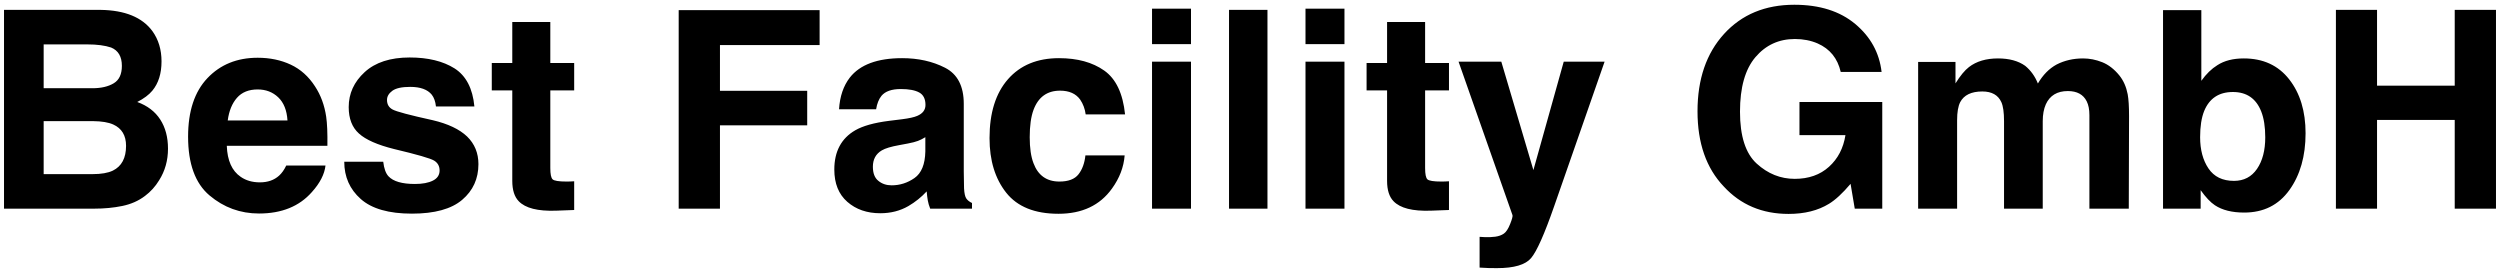 <?xml version="1.0" encoding="UTF-8" standalone="yes"?>
<!DOCTYPE svg PUBLIC "-//W3C//DTD SVG 1.1//EN" "http://www.w3.org/Graphics/SVG/1.1/DTD/svg11.dtd">

<svg width="368" height="40" viewBox="0 0 368 40" xmlns="http://www.w3.org/2000/svg" xmlns:xlink="http://www.w3.org/1999/xlink" version="1.1" baseProfile="full">
    <g transform="scale(1,-1) translate(0,-40)">
        <path d="M 14.26 9.754 L 1 9.754 L 1 39.014 L 15.213 39.014 Q 20.592 38.934 22.836 35.897 Q 24.185 34.031 24.185 31.431 Q 24.185 28.751 22.836 27.123 Q 22.081 26.21 20.612 25.456 Q 22.855 24.642 23.997 22.875 Q 25.138 21.109 25.138 18.588 Q 25.138 15.987 23.828 13.923 Q 22.994 12.553 21.744 11.62 Q 20.334 10.548 18.419 10.151 Q 16.503 9.754 14.26 9.754 Z M 14.121 22.637 L 6.836 22.637 L 6.836 14.836 L 14.022 14.836 Q 15.947 14.836 17.019 15.352 Q 18.965 16.305 18.965 19.004 Q 18.965 21.287 17.079 22.141 Q 16.027 22.617 14.121 22.637 Z M 17.158 28.215 Q 18.349 28.93 18.349 30.776 Q 18.349 32.82 16.761 33.475 Q 15.392 33.932 13.268 33.932 L 6.836 33.932 L 6.836 27.481 L 14.022 27.481 Q 15.947 27.481 17.158 28.215 Z M 48.324 16.106 Q 48.105 14.181 46.319 12.196 Q 43.54 9.039 38.537 9.039 Q 34.408 9.039 31.252 11.699 Q 28.096 14.359 28.096 20.354 Q 28.096 25.972 30.945 28.969 Q 33.793 31.967 38.339 31.967 Q 41.039 31.967 43.202 30.954 Q 45.366 29.942 46.775 27.759 Q 48.046 25.833 48.423 23.292 Q 48.641 21.803 48.602 19.004 L 33.793 19.004 Q 33.912 15.749 35.838 14.439 Q 37.009 13.625 38.656 13.625 Q 40.403 13.625 41.495 14.617 Q 42.091 15.153 42.547 16.106 Z M 42.726 22.736 Q 42.587 24.979 41.366 26.141 Q 40.145 27.302 38.339 27.302 Q 36.374 27.302 35.292 26.071 Q 34.21 24.84 33.932 22.736 Z M 67.321 30.399 Q 69.862 28.771 70.239 24.801 L 64.581 24.801 Q 64.462 25.893 63.966 26.528 Q 63.033 27.679 60.79 27.679 Q 58.944 27.679 58.16 27.103 Q 57.376 26.528 57.376 25.754 Q 57.376 24.781 58.209 24.344 Q 59.043 23.888 64.105 22.776 Q 67.479 21.982 69.167 20.374 Q 70.834 18.746 70.834 16.305 Q 70.834 13.089 68.442 11.054 Q 66.05 9.02 61.048 9.02 Q 55.946 9.02 53.515 11.173 Q 51.083 13.327 51.083 16.662 L 56.82 16.662 Q 56.998 15.153 57.594 14.518 Q 58.646 13.387 61.485 13.387 Q 63.152 13.387 64.135 13.883 Q 65.117 14.379 65.117 15.372 Q 65.117 16.325 64.323 16.821 Q 63.529 17.317 58.428 18.528 Q 54.755 19.441 53.247 20.811 Q 51.738 22.161 51.738 24.702 Q 51.738 27.699 54.09 29.853 Q 56.443 32.007 60.71 32.007 Q 64.76 32.007 67.321 30.399 Z M 84.928 13.784 L 84.928 9.556 L 82.248 9.456 Q 78.238 9.317 76.769 10.846 Q 75.817 11.819 75.817 13.843 L 75.817 27.163 L 72.799 27.163 L 72.799 31.193 L 75.817 31.193 L 75.817 37.227 L 81.415 37.227 L 81.415 31.193 L 84.928 31.193 L 84.928 27.163 L 81.415 27.163 L 81.415 15.729 Q 81.415 14.399 81.752 14.072 Q 82.089 13.744 83.816 13.744 Q 84.074 13.744 84.362 13.754 Q 84.65 13.764 84.928 13.784 Z M 121.056 33.833 L 106.387 33.833 L 106.387 27.103 L 119.23 27.103 L 119.23 22.022 L 106.387 22.022 L 106.387 9.754 L 100.312 9.754 L 100.312 38.974 L 121.056 38.974 Z M 125.503 29.049 Q 127.746 31.907 133.205 31.907 Q 136.758 31.907 139.517 30.498 Q 142.276 29.089 142.276 25.178 L 142.276 15.253 Q 142.276 14.22 142.316 12.752 Q 142.376 11.64 142.653 11.243 Q 142.931 10.846 143.487 10.588 L 143.487 9.754 L 137.333 9.754 Q 137.075 10.409 136.976 10.985 Q 136.877 11.56 136.817 12.295 Q 135.646 11.025 134.118 10.131 Q 132.291 9.079 129.989 9.079 Q 127.051 9.079 125.135 10.757 Q 123.22 12.434 123.22 15.511 Q 123.22 19.501 126.297 21.287 Q 127.984 22.26 131.259 22.677 L 133.185 22.915 Q 134.753 23.113 135.428 23.411 Q 136.639 23.927 136.639 25.019 Q 136.639 26.349 135.716 26.855 Q 134.793 27.362 133.006 27.362 Q 131.001 27.362 130.167 26.369 Q 129.572 25.635 129.373 24.384 L 123.915 24.384 Q 124.093 27.223 125.503 29.049 Z M 129.711 13.843 Q 130.505 13.188 131.656 13.188 Q 133.482 13.188 135.021 14.26 Q 136.559 15.332 136.619 18.171 L 136.619 20.275 Q 136.083 19.937 135.537 19.729 Q 134.991 19.521 134.038 19.342 L 132.768 19.104 Q 130.981 18.786 130.207 18.33 Q 128.897 17.555 128.897 15.928 Q 128.897 14.479 129.711 13.843 Z M 166.018 23.63 L 160.221 23.63 Q 160.062 24.84 159.407 25.813 Q 158.454 27.123 156.45 27.123 Q 153.591 27.123 152.539 24.285 Q 151.983 22.776 151.983 20.275 Q 151.983 17.893 152.539 16.444 Q 153.551 13.744 156.35 13.744 Q 158.335 13.744 159.169 14.816 Q 160.003 15.888 160.181 17.595 L 165.958 17.595 Q 165.759 15.014 164.092 12.712 Q 161.432 9 156.211 9 Q 150.991 9 148.529 12.096 Q 146.068 15.193 146.068 20.136 Q 146.068 25.714 148.787 28.811 Q 151.507 31.907 156.291 31.907 Q 160.36 31.907 162.951 30.081 Q 165.541 28.255 166.018 23.63 Z M 175.724 31.391 L 175.724 9.754 L 169.988 9.754 L 169.988 31.391 Z M 175.724 39.192 L 175.724 33.972 L 169.988 33.972 L 169.988 39.192 Z M 181.322 39.014 L 186.98 39.014 L 186.98 9.754 L 181.322 9.754 Z M 198.314 31.391 L 198.314 9.754 L 192.578 9.754 L 192.578 31.391 Z M 198.314 39.192 L 198.314 33.972 L 192.578 33.972 L 192.578 39.192 Z M 213.699 13.784 L 213.699 9.556 L 211.019 9.456 Q 207.009 9.317 205.54 10.846 Q 204.587 11.819 204.587 13.843 L 204.587 27.163 L 201.57 27.163 L 201.57 31.193 L 204.587 31.193 L 204.587 37.227 L 210.185 37.227 L 210.185 31.193 L 213.699 31.193 L 213.699 27.163 L 210.185 27.163 L 210.185 15.729 Q 210.185 14.399 210.522 14.072 Q 210.86 13.744 212.587 13.744 Q 212.845 13.744 213.133 13.754 Q 213.421 13.764 213.699 13.784 Z M 226.125 15.431 L 230.591 31.391 L 236.606 31.391 L 229.182 10.111 Q 227.038 3.958 225.787 2.479 Q 224.537 1 220.785 1 Q 220.031 1 219.574 1.01 Q 219.118 1.02 218.205 1.079 L 218.205 5.605 L 218.919 5.566 Q 219.753 5.526 220.507 5.625 Q 221.262 5.724 221.778 6.082 Q 222.274 6.419 222.701 7.491 Q 223.128 8.563 223.048 8.801 L 215.108 31.391 L 221.401 31.391 Z M 269.637 10.469 Q 267.216 8.98 263.682 8.98 Q 257.866 8.98 254.154 13.01 Q 250.283 17.059 250.283 24.086 Q 250.283 31.193 254.194 35.48 Q 258.104 39.768 264.536 39.768 Q 270.114 39.768 273.498 36.939 Q 276.883 34.111 277.379 29.883 L 271.364 29.883 Q 270.67 32.88 267.97 34.071 Q 266.461 34.726 264.615 34.726 Q 261.082 34.726 258.809 32.056 Q 256.536 29.386 256.536 24.027 Q 256.536 18.627 258.997 16.384 Q 261.459 14.141 264.595 14.141 Q 267.672 14.141 269.637 15.918 Q 271.603 17.694 272.059 20.573 L 265.29 20.573 L 265.29 25.456 L 277.478 25.456 L 277.478 9.754 L 273.429 9.754 L 272.813 13.407 Q 271.047 11.322 269.637 10.469 Z M 295.006 25.436 Q 294.292 27.004 292.207 27.004 Q 289.786 27.004 288.952 25.436 Q 288.495 24.543 288.495 22.776 L 288.495 9.754 L 282.759 9.754 L 282.759 31.351 L 288.257 31.351 L 288.257 28.195 Q 289.309 29.883 290.242 30.597 Q 291.89 31.868 294.51 31.868 Q 296.991 31.868 298.52 30.776 Q 299.751 29.763 300.386 28.175 Q 301.497 30.081 303.145 30.974 Q 304.892 31.868 307.036 31.868 Q 308.465 31.868 309.855 31.312 Q 311.244 30.756 312.376 29.366 Q 313.289 28.235 313.606 26.587 Q 313.805 25.496 313.805 23.391 L 313.765 9.754 L 307.969 9.754 L 307.969 23.53 Q 307.969 24.761 307.572 25.555 Q 306.817 27.064 304.793 27.064 Q 302.45 27.064 301.557 25.118 Q 301.1 24.086 301.1 22.637 L 301.1 9.754 L 295.403 9.754 L 295.403 22.637 Q 295.403 24.563 295.006 25.436 Z M 330.757 9.178 Q 328.077 9.178 326.45 10.25 Q 325.477 10.886 324.345 12.474 L 324.345 9.754 L 318.807 9.754 L 318.807 38.974 L 324.445 38.974 L 324.445 28.572 Q 325.517 30.081 326.807 30.875 Q 328.335 31.868 330.698 31.868 Q 334.965 31.868 337.377 28.791 Q 339.789 25.714 339.789 20.851 Q 339.789 15.809 337.407 12.493 Q 335.025 9.178 330.757 9.178 Z M 333.854 20.255 Q 333.854 22.558 333.258 24.066 Q 332.127 26.925 329.09 26.925 Q 326.013 26.925 324.862 24.126 Q 324.266 22.637 324.266 20.275 Q 324.266 17.496 325.497 15.67 Q 326.727 13.843 329.248 13.843 Q 331.432 13.843 332.643 15.61 Q 333.854 17.377 333.854 20.255 Z M 361.744 9.754 L 361.744 22.816 L 350.31 22.816 L 350.31 9.754 L 344.255 9.754 L 344.255 39.014 L 350.31 39.014 L 350.31 27.858 L 361.744 27.858 L 361.744 39.014 L 367.818 39.014 L 367.818 9.754 Z" transform="scale(1,1) translate(-0.409,-0.468)" opacity="1"></path>
    </g>
</svg>